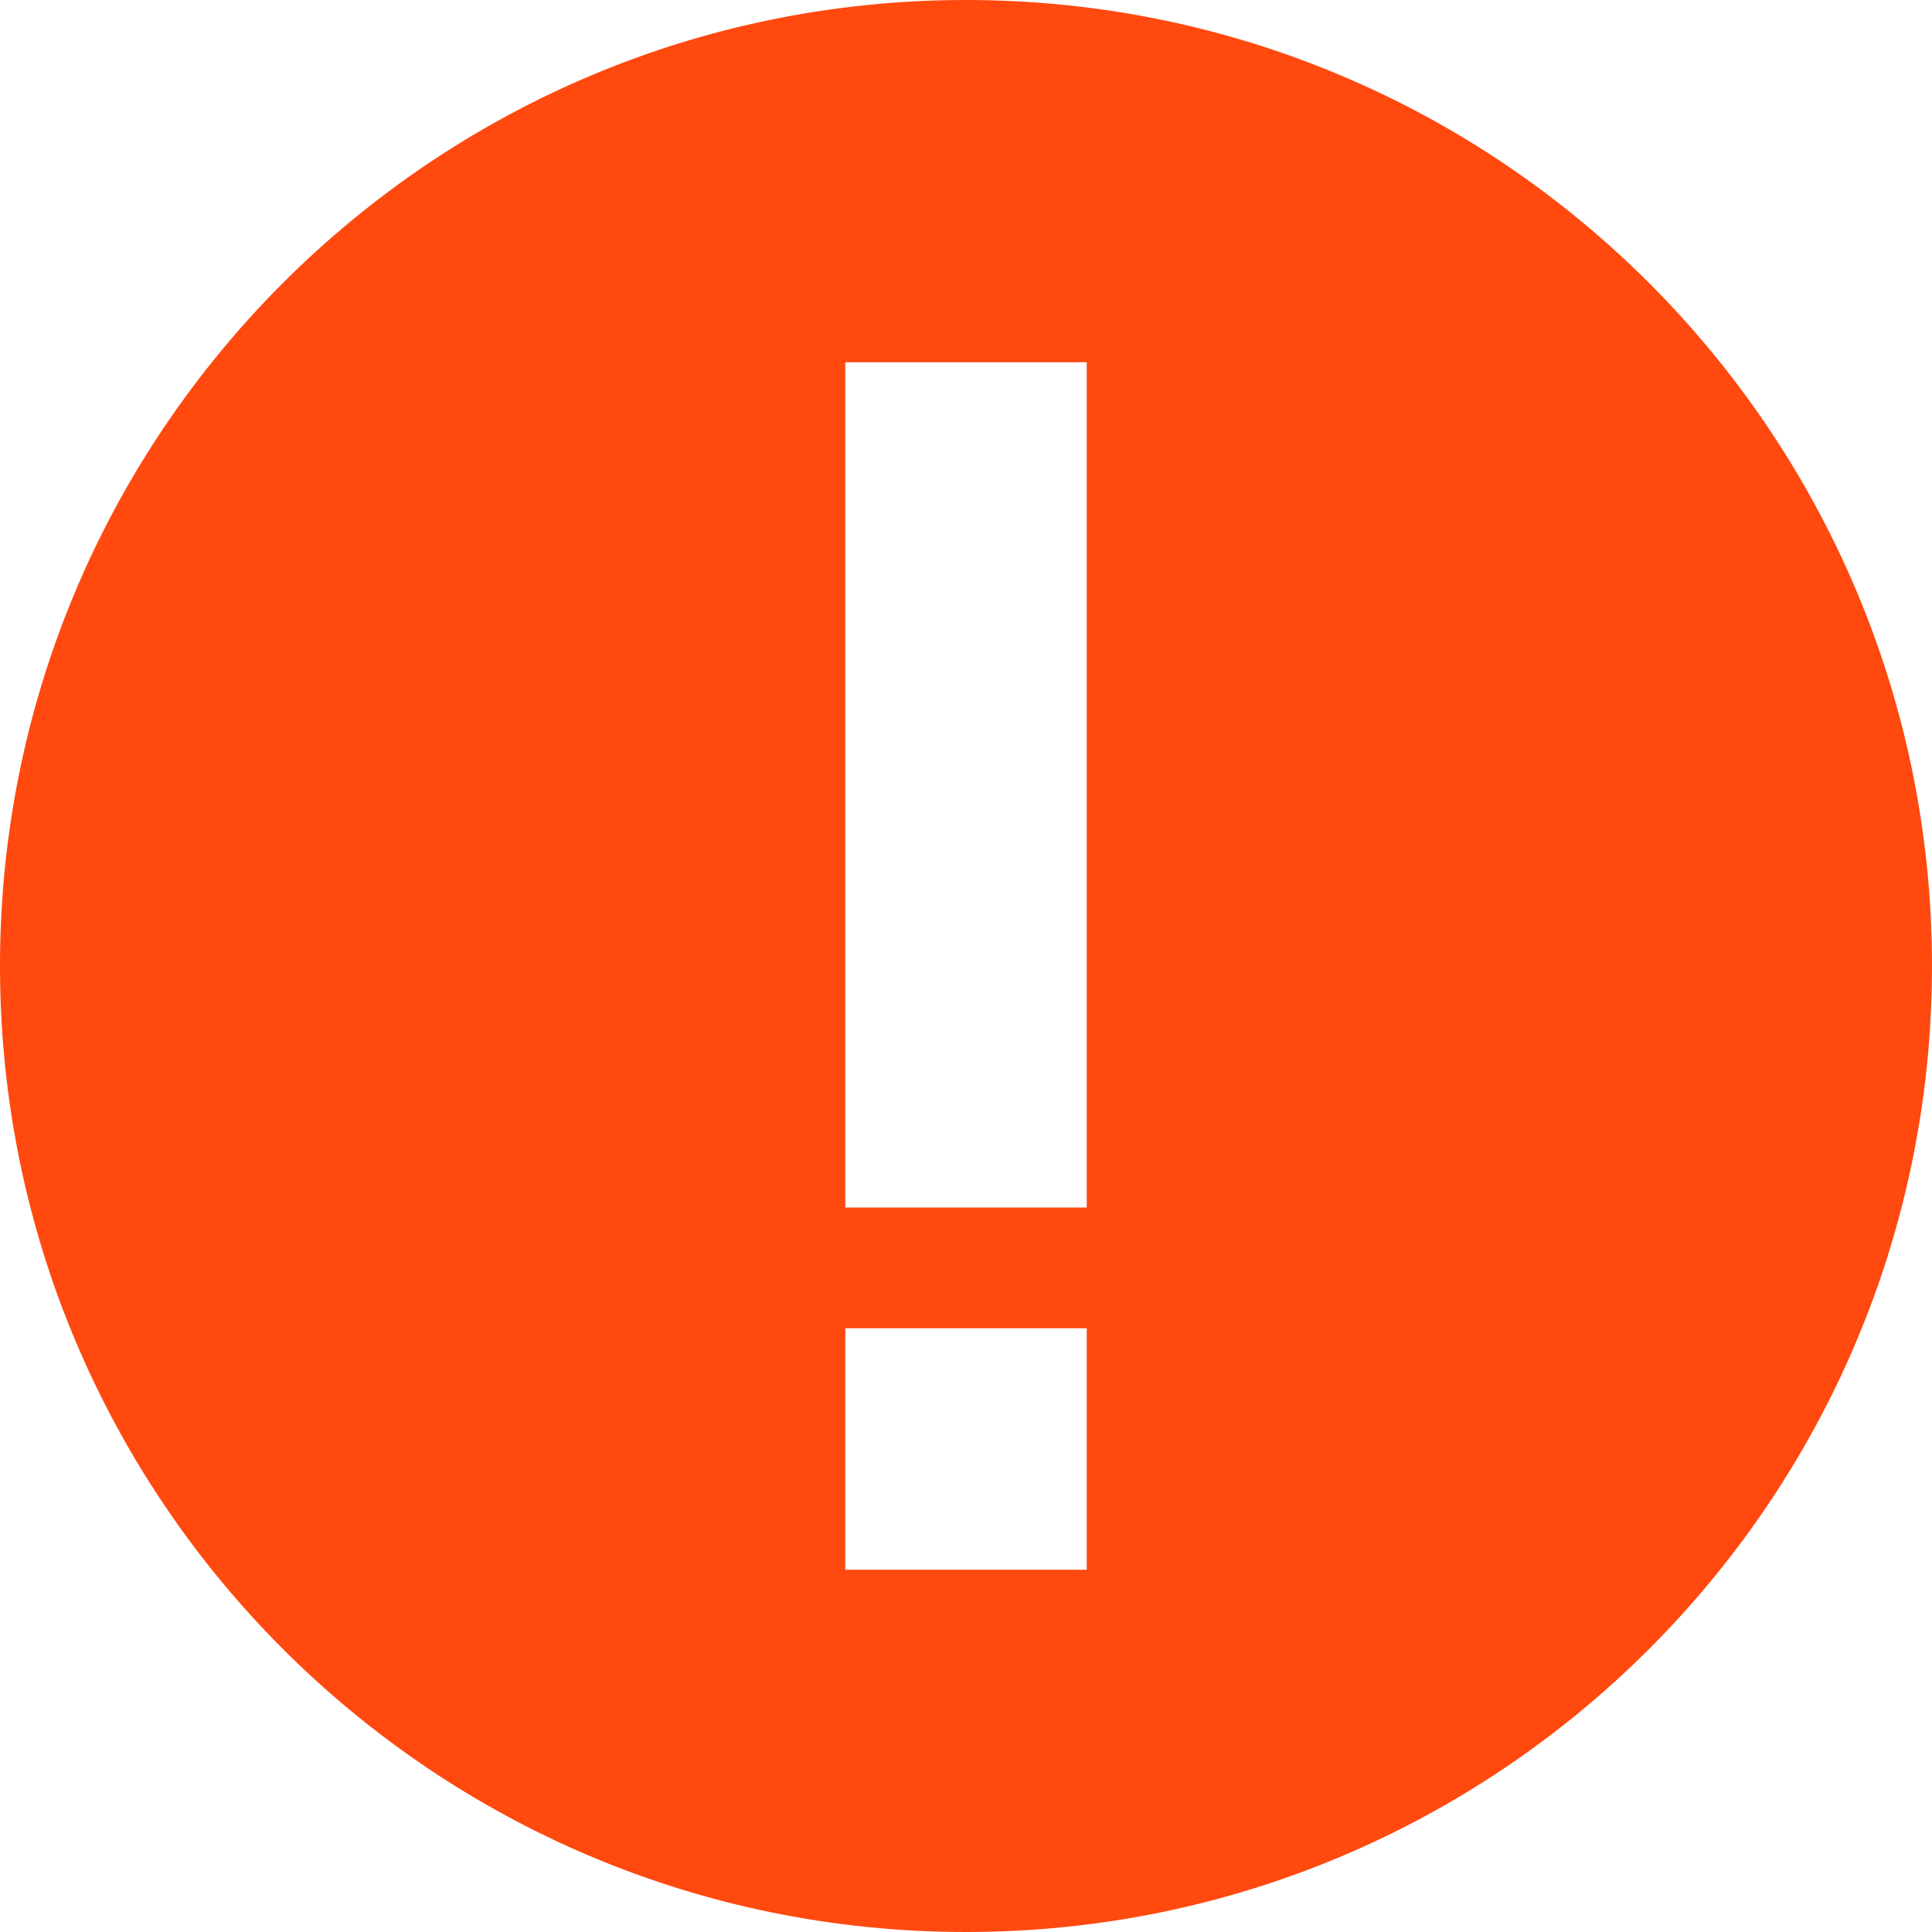 <svg width="73" height="73" viewBox="0 0 73 73" fill="none" xmlns="http://www.w3.org/2000/svg">
<g clip-path="url(#clip0_17_1009)">
<path d="M36.5 0C16.343 0 0 16.343 0 36.5C0 56.657 16.343 73 36.5 73C56.657 73 73 56.657 73 36.5C73 16.343 56.657 0 36.5 0ZM41.062 59.312H31.938V50.188H41.062V59.312ZM41.062 45.625H31.938V13.688H41.062V45.625Z" fill="#FF490F"/>
</g>
<defs>
<clipPath id="clip0_17_1009">
<rect width="73" height="73" fill="white"/>
</clipPath>
</defs>
</svg>
